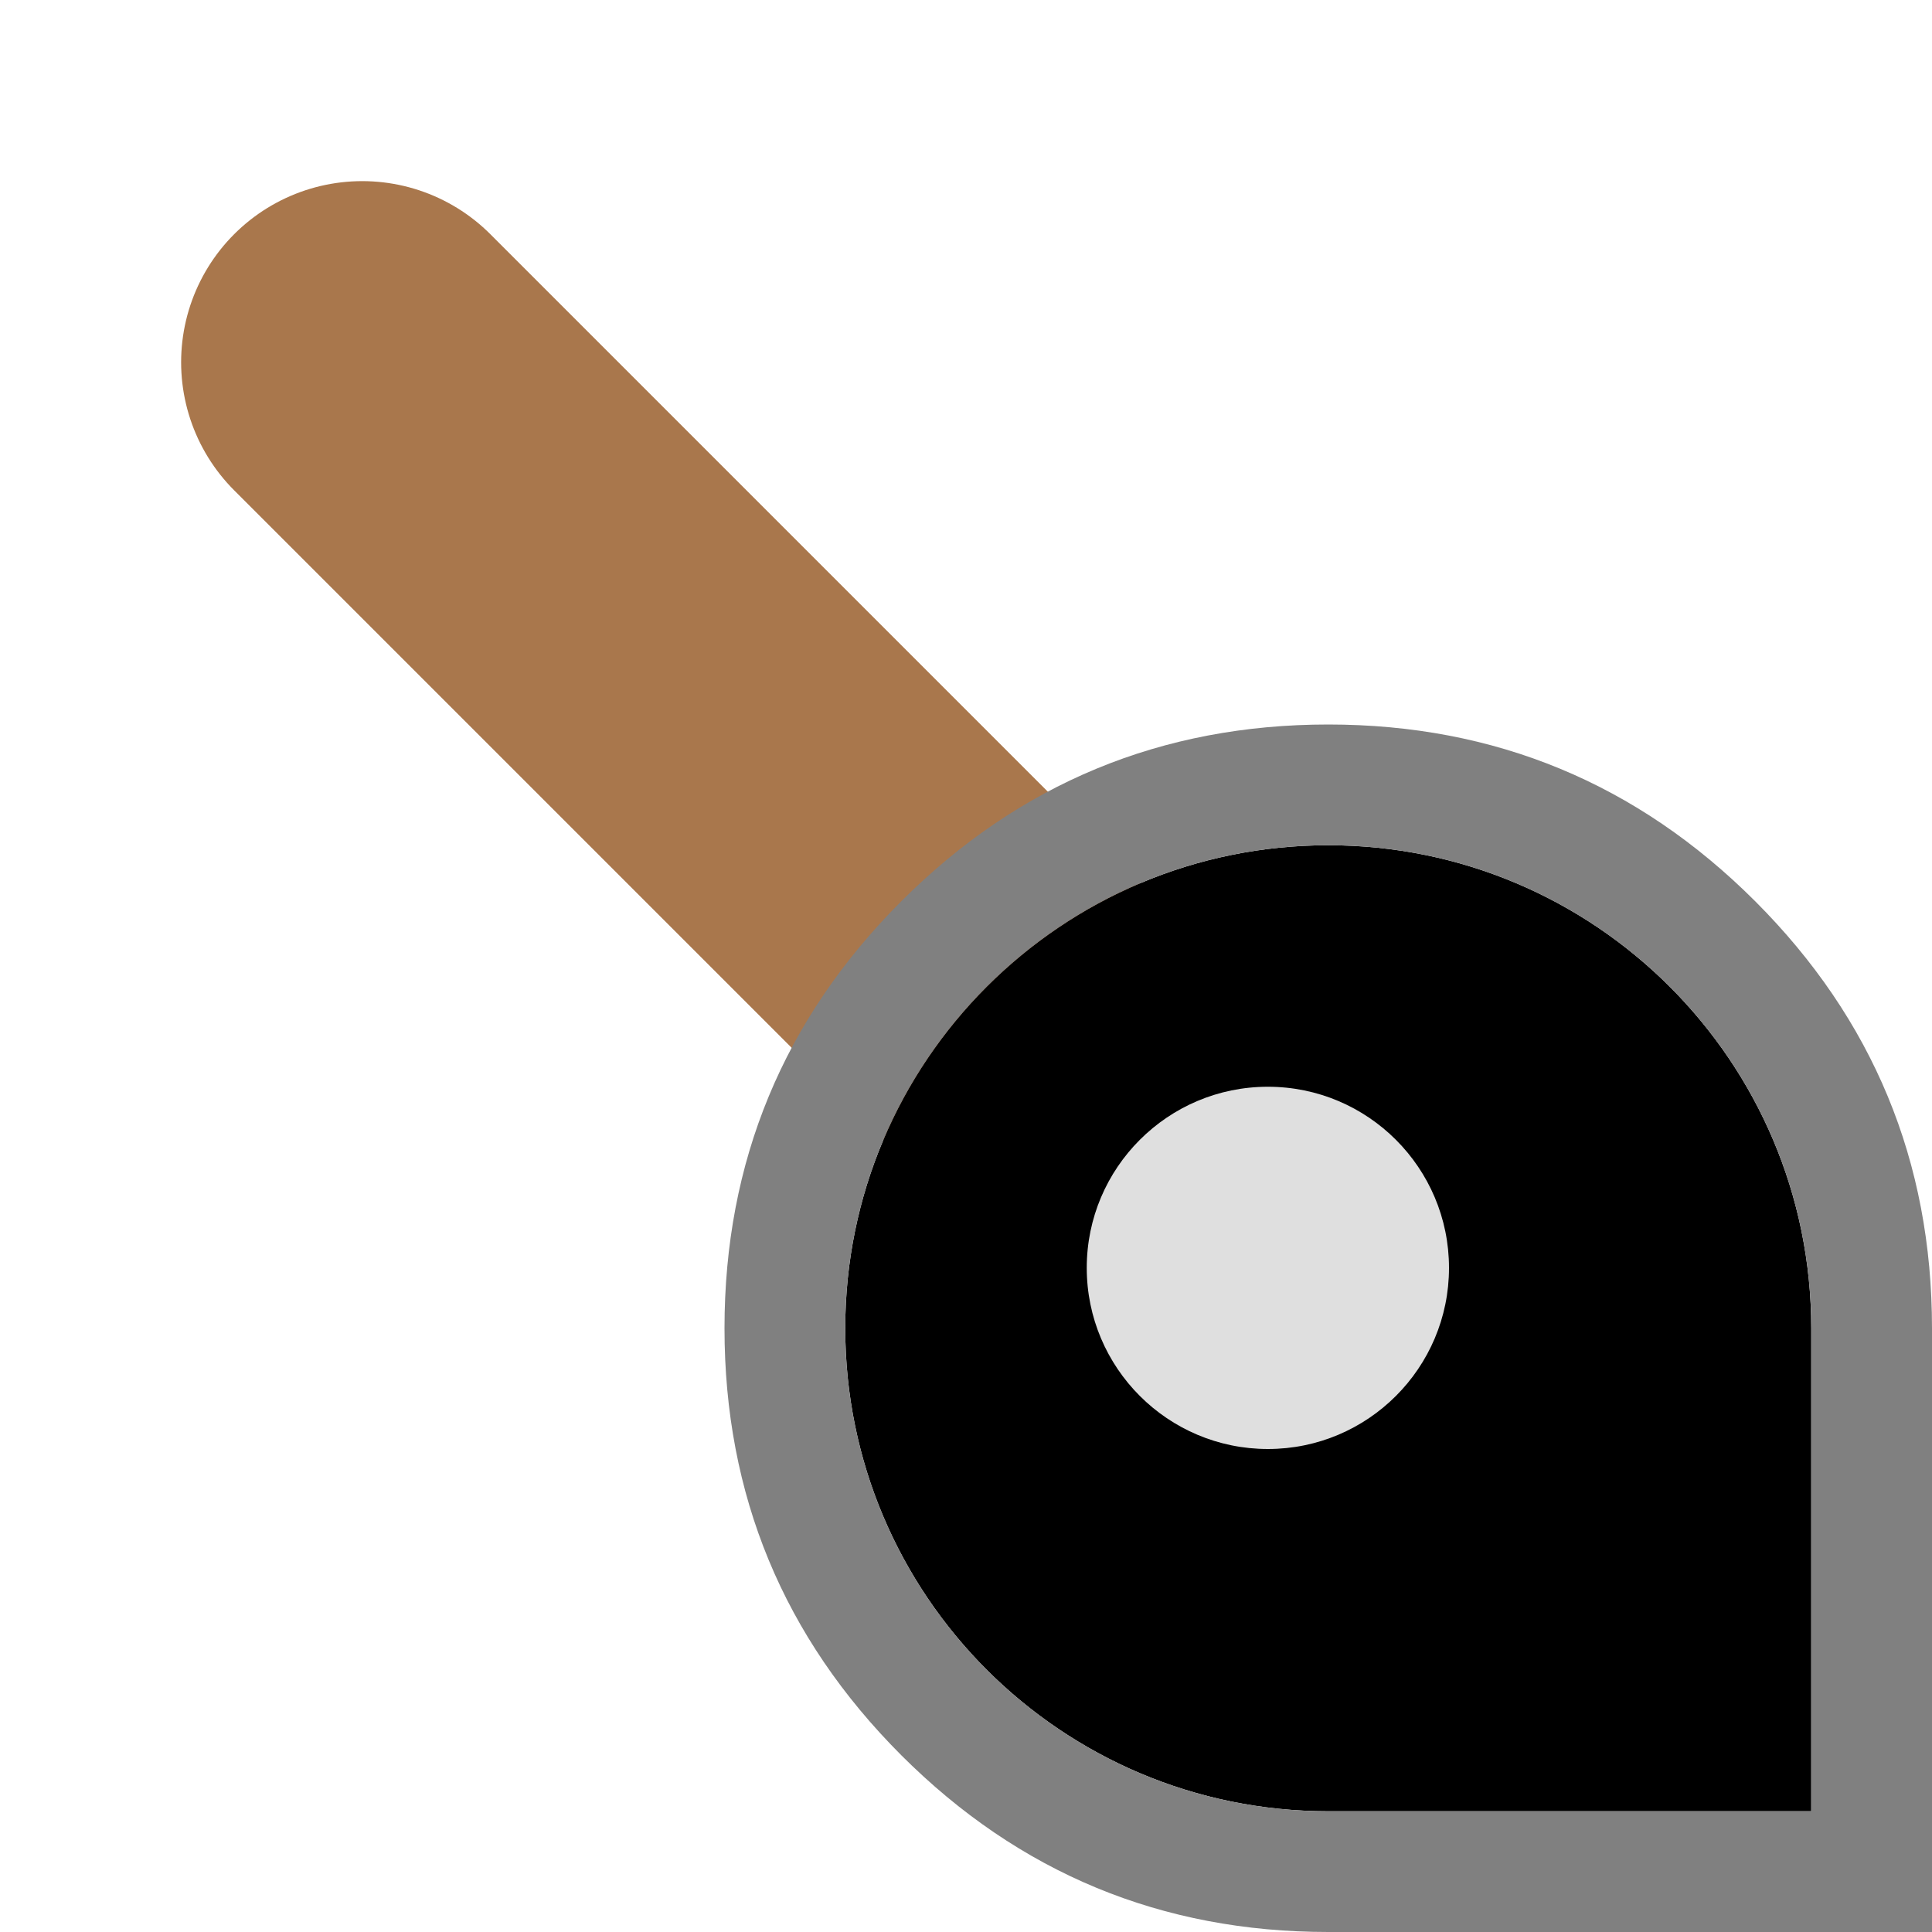 <?xml version="1.0" encoding="utf-8"?>
<svg width="16" height="16" viewBox="0 0 16 16" fill="none" xmlns="http://www.w3.org/2000/svg">
<path d="M8 8L0 0" fill="none" stroke-width="3" stroke="#A9774C" stroke-linecap="round" transform="translate(3 3)" />
<g fill="#000000" fill-rule="evenodd" transform="translate(7 7)">
<path d="M4 0C6.209 0 8 1.791 8 4L8 8L4 8C1.791 8 0 6.209 0 4L0 4C0 1.791 1.791 0 4 0L4 0Z" />
<path d="M7.536 0.464Q6.071 -1 4 -1Q1.929 -1 0.464 0.464Q-1 1.929 -1 4Q-1 6.071 0.464 7.536Q1.929 9 4 9L9 9L9 4Q9 1.929 7.536 0.464ZM8 4C8 1.791 6.209 0 4 0C1.791 0 0 1.791 0 4C0 6.209 1.791 8 4 8L8 8L8 4Z" fill="#808080" fill-rule="evenodd" />
</g>
<path d="M0 1.5C0 0.672 0.672 0 1.5 0C2.328 0 3 0.672 3 1.5C3 2.328 2.328 3 1.5 3C0.672 3 0 2.328 0 1.5Z" fill="#DFDFDF" fill-rule="evenodd" transform="translate(9 9)" />
</svg>